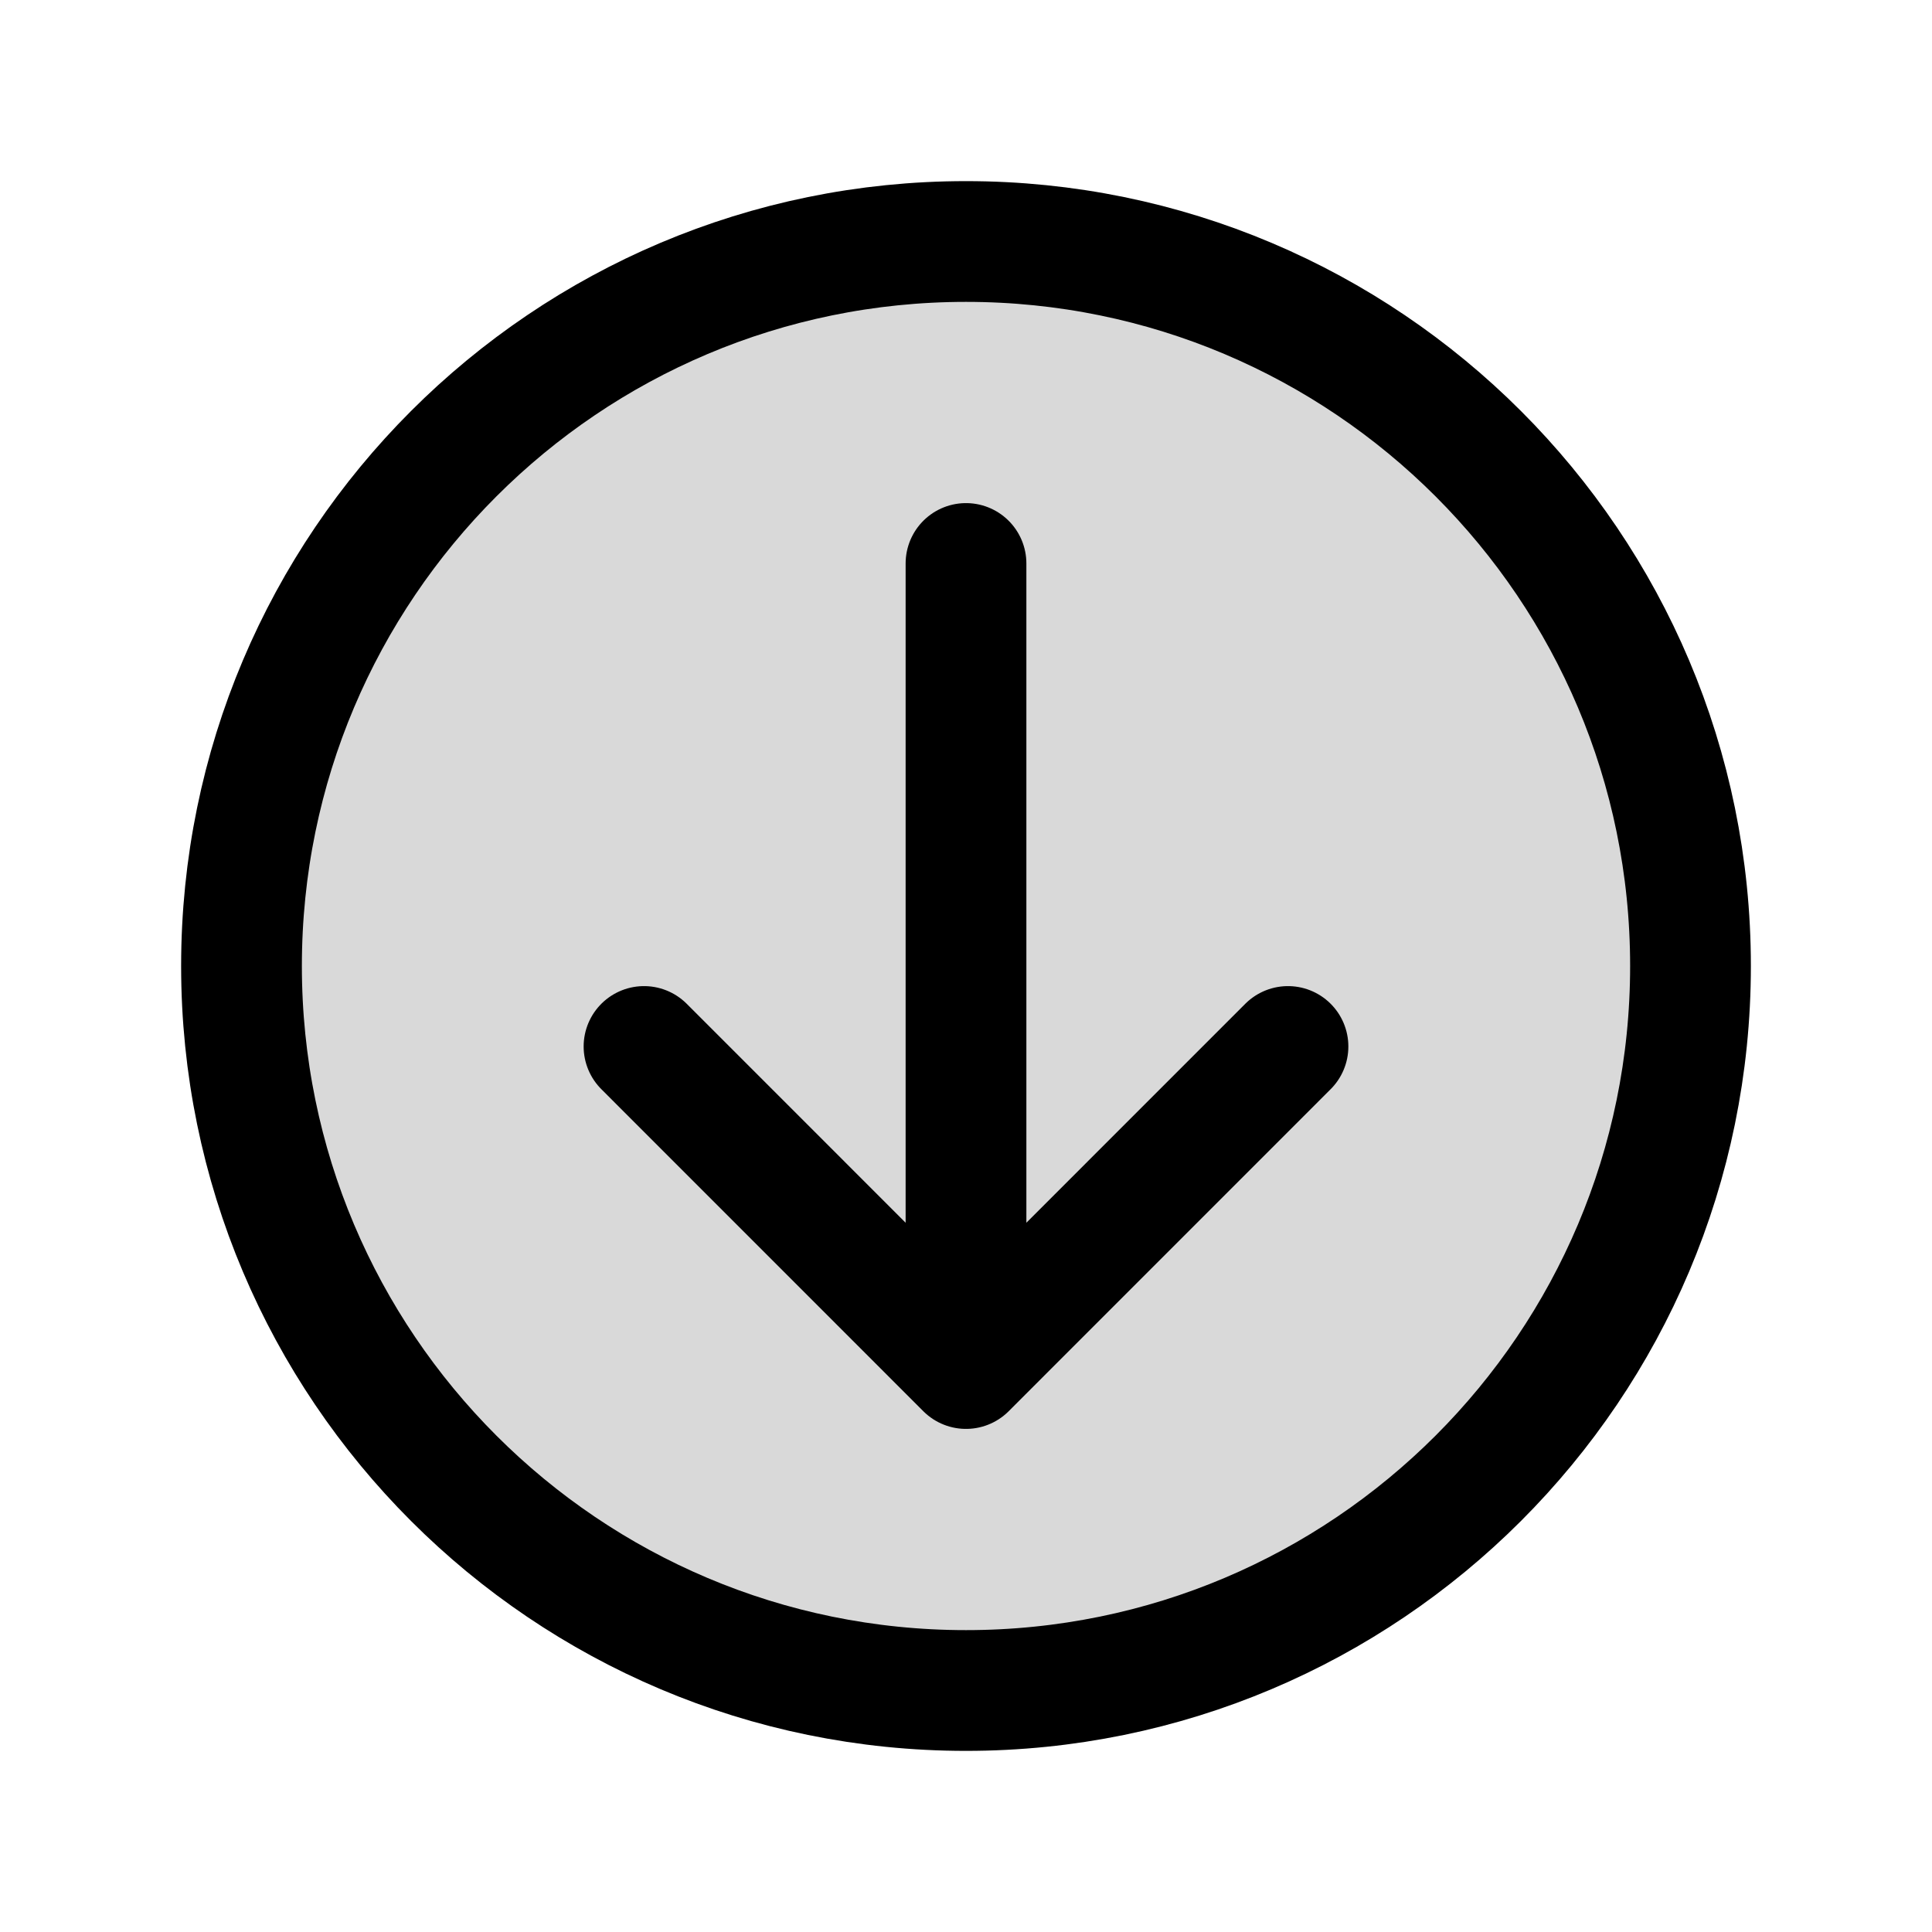<svg width="32" height="32" fill="none" xmlns="http://www.w3.org/2000/svg"><path d="M28 16c0 6.627-5.373 12-12 12S4 22.627 4 16 9.373 4 16 4s12 5.373 12 12z" fill="#000" fill-opacity=".15"/><path d="M16 22.667V9.333m0 13.334l-5.333-5.334M16 22.667l5.333-5.334M28 16c0 6.627-5.373 12-12 12S4 22.627 4 16 9.373 4 16 4s12 5.373 12 12z" stroke="#000" stroke-width="2" stroke-linecap="round" stroke-linejoin="round"/></svg>